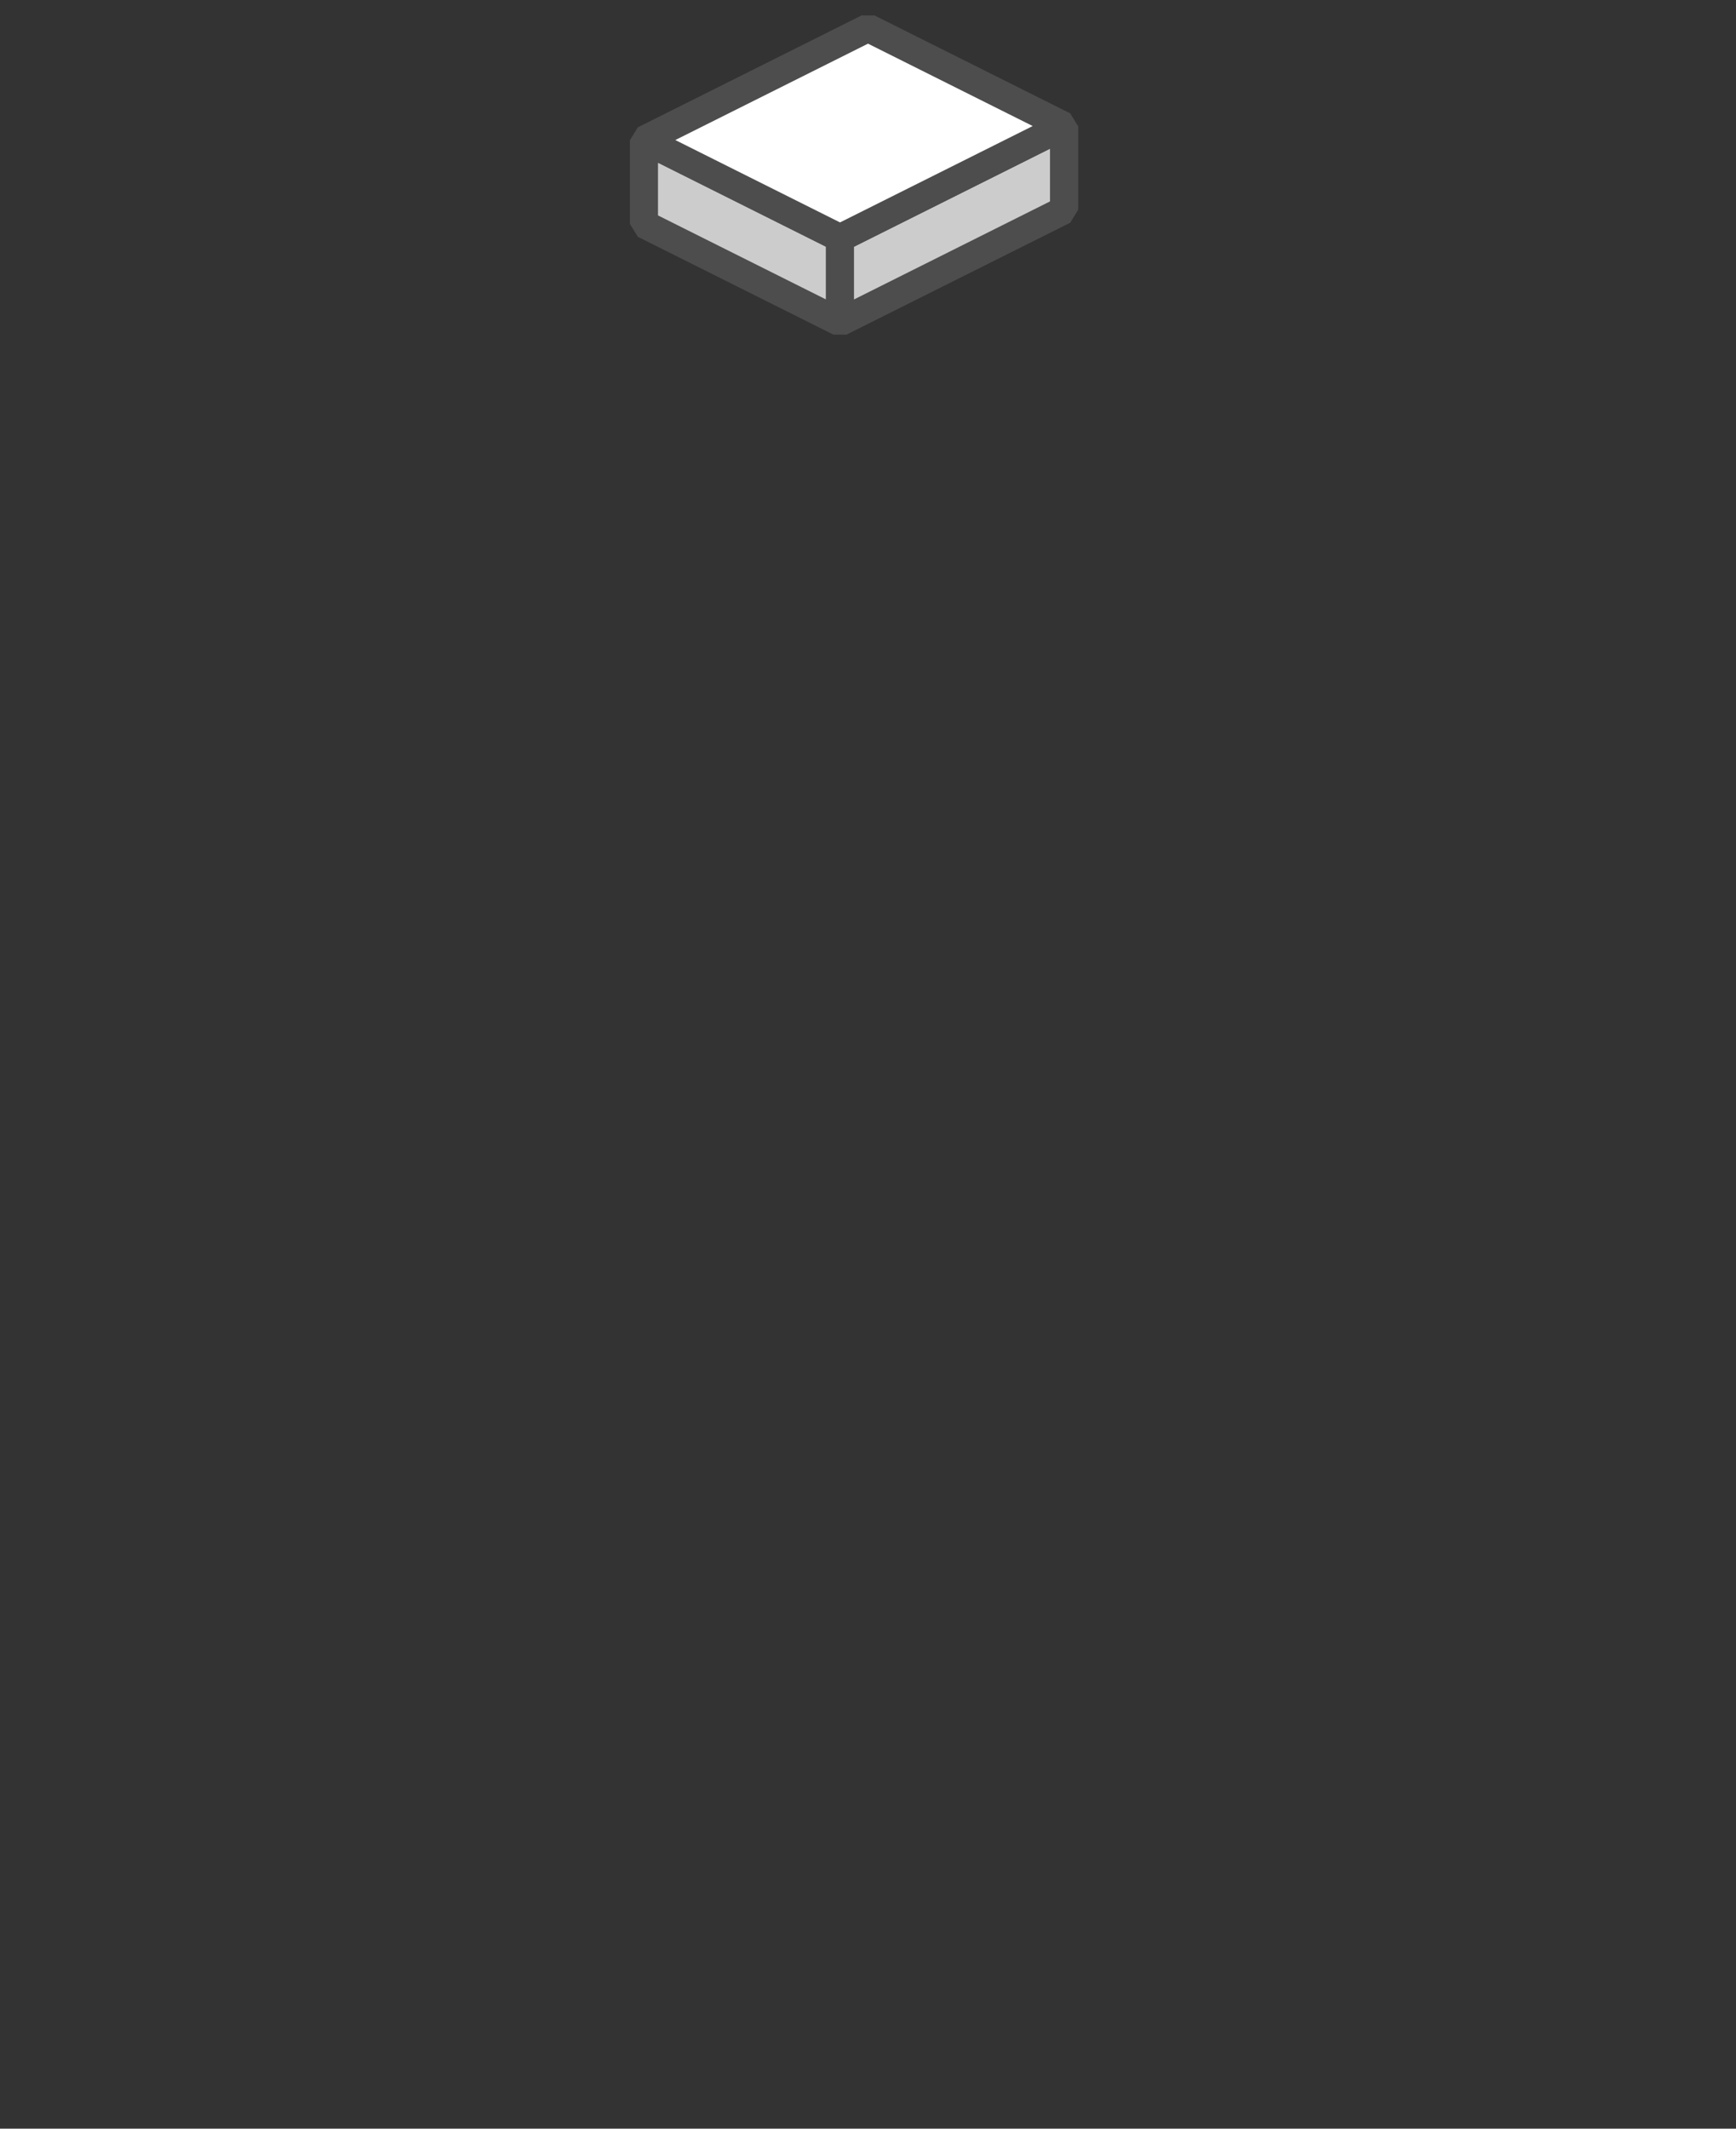 <svg width="62" height="76" viewBox="0 0 62 76" fill="none" xmlns="http://www.w3.org/2000/svg">
<rect x="0" y="0" width="62" height="76" fill="#333333" stroke="none"/>
<path d="M38 7.5L31 4L23 8L30 11.5L38 7.5Z" fill="#4D4D4D" stroke="#4D4D4D" stroke-miterlimit="1"/>
<path d="M38 7.5L31 4V1L38 4.5V7.5Z" fill="#999999" stroke="#4D4D4D" stroke-miterlimit="1"/>
<path d="M31 4L23 8V5L31 1V4Z" fill="#999999" stroke="#4D4D4D" stroke-miterlimit="1"/>
<path d="M30 11.5L23 8V5L30 8.5V11.5Z" fill="#CCCCCC" stroke="#4D4D4D" stroke-miterlimit="1"/>
<path d="M30 11.5L38 7.5V4.5L30 8.5V11.5Z" fill="#CCCCCC" stroke="#4D4D4D" stroke-miterlimit="1"/>
<path d="M38 4.5L31 1L23 5L30 8.5L38 4.5Z" fill="white" stroke="#4D4D4D" stroke-miterlimit="1"/>
</svg>
